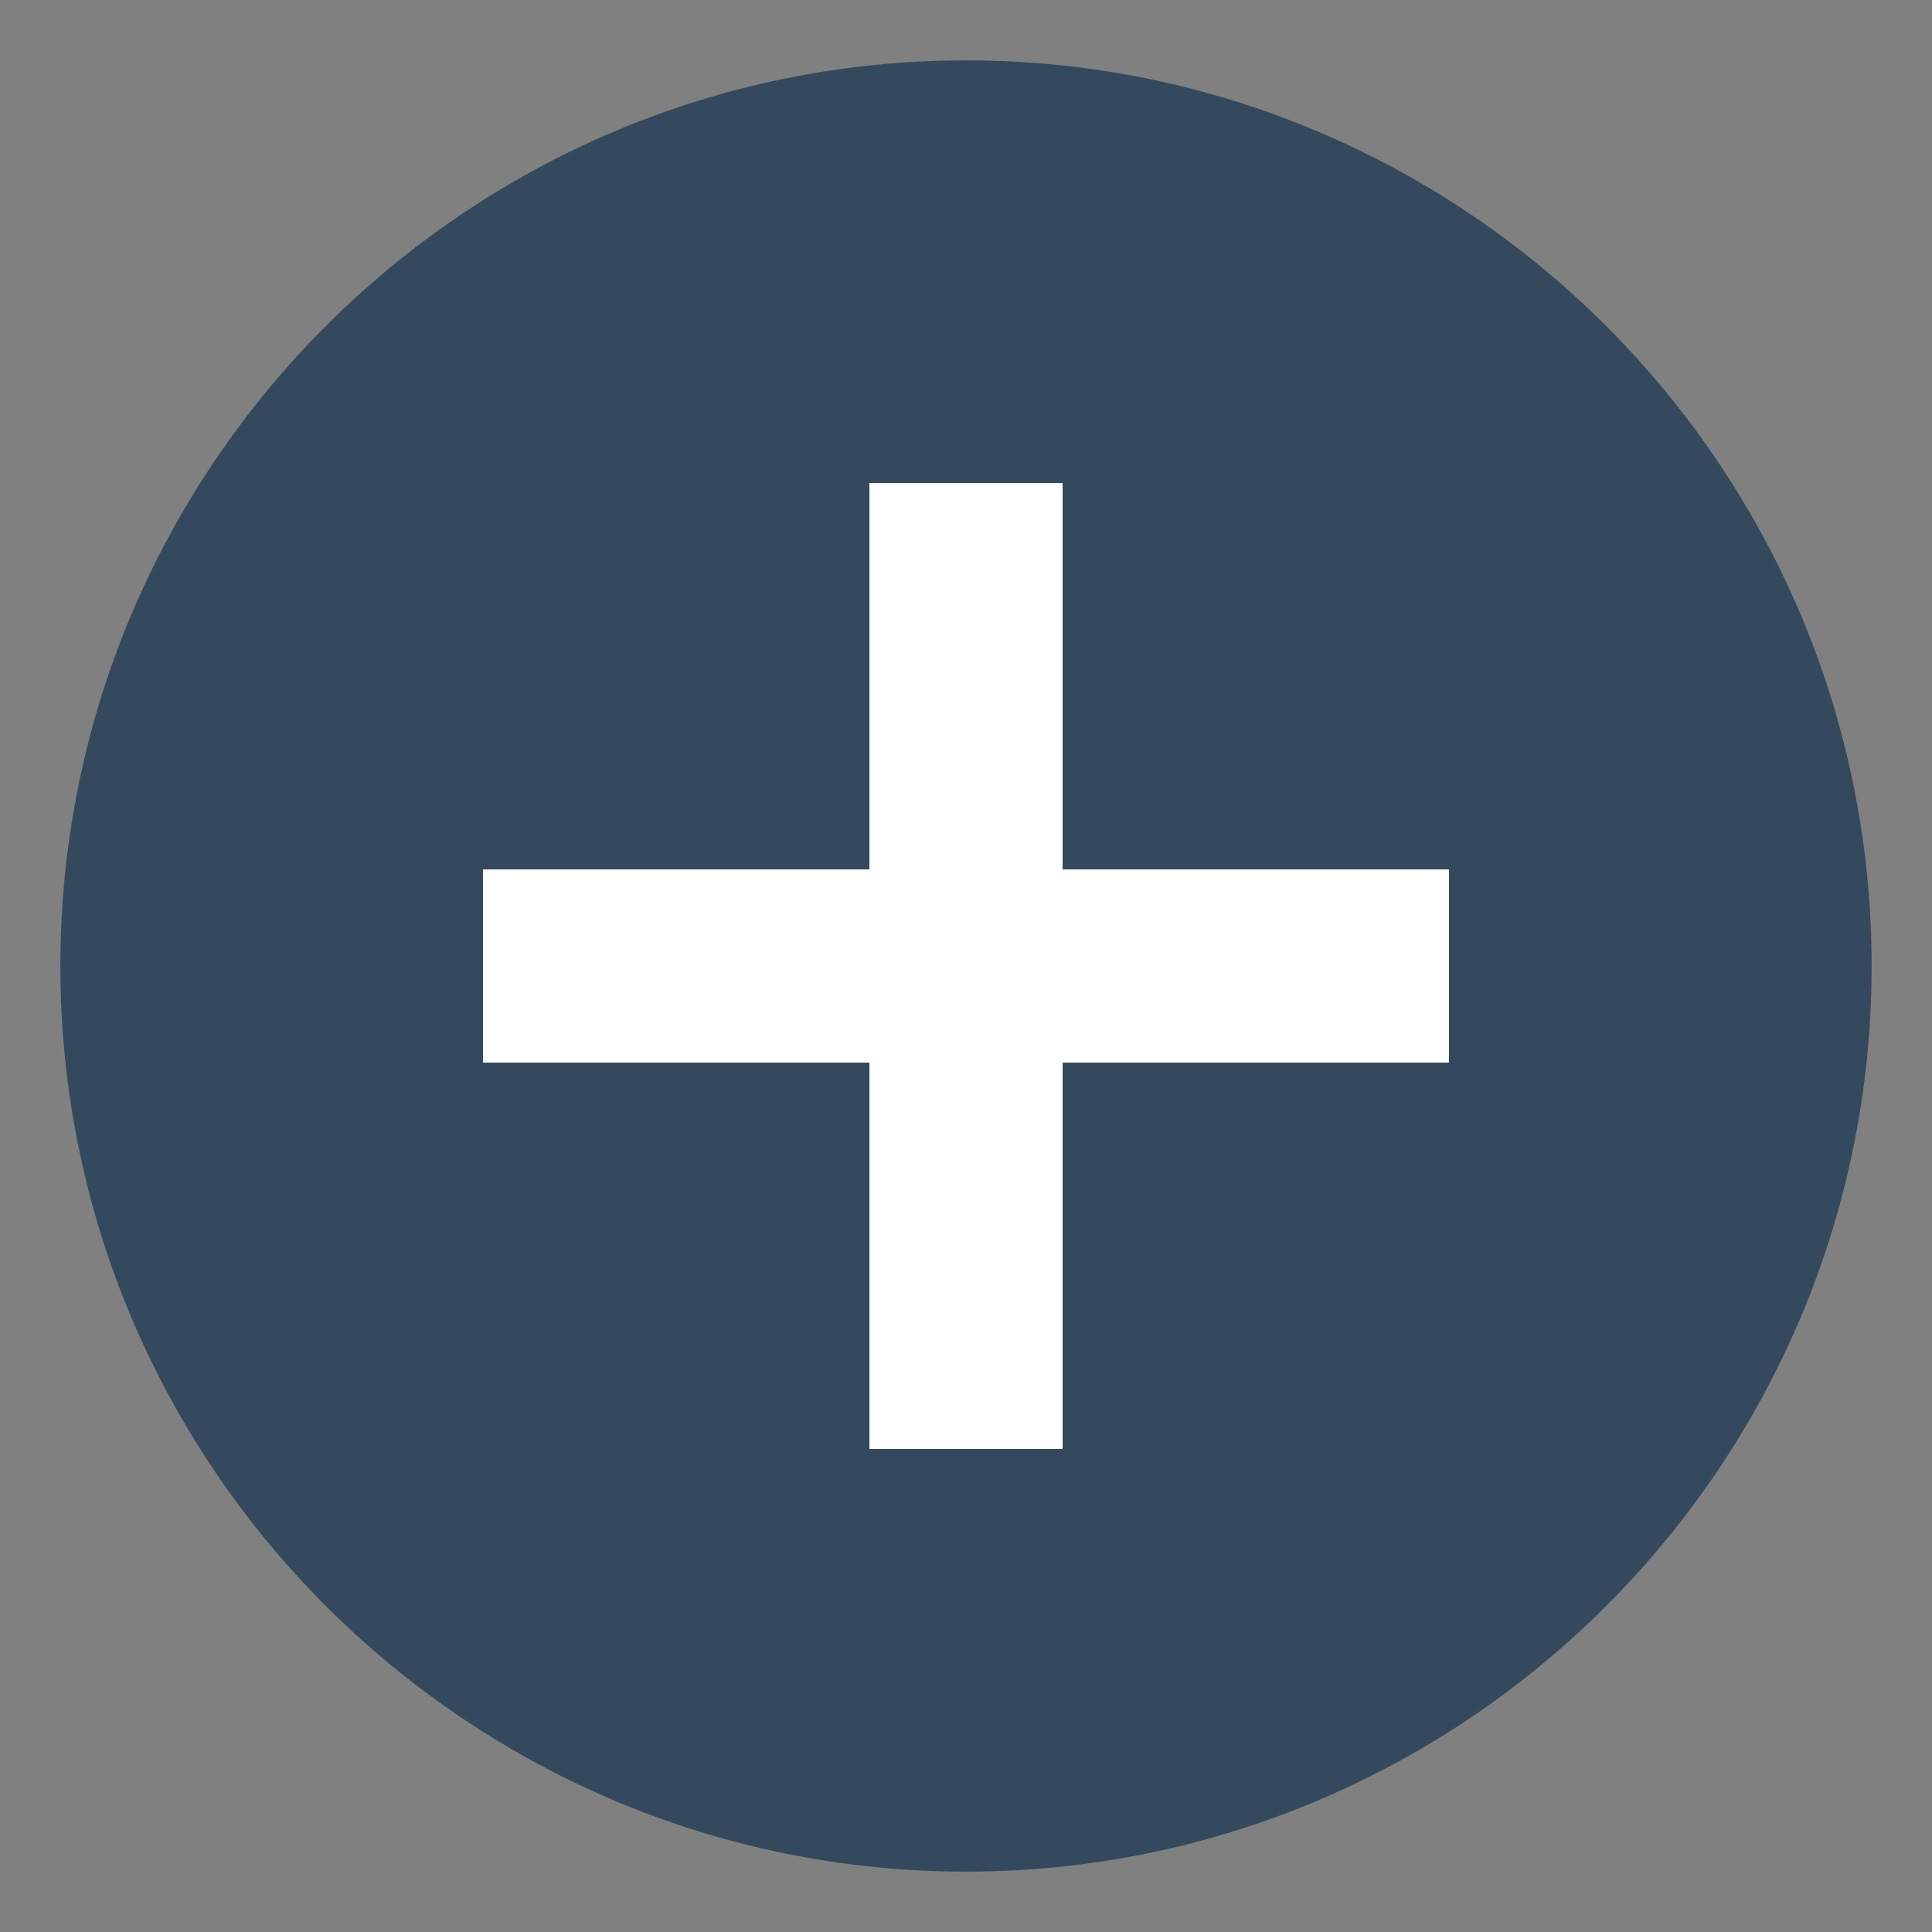 <?xml version="1.0" encoding="iso-8859-1"?><!-- Generator: Adobe Illustrator 19.2.1, SVG Export Plug-In . SVG Version: 6.00 Build 0)  --><svg xmlns="http://www.w3.org/2000/svg" xmlns:xlink="http://www.w3.org/1999/xlink" version="1.1" id="Layer_1" x="0px" y="0px" viewBox="0 0 80 80" style="fill: rgb(52, 73, 94);" xml:space="preserve" width="26" height="26">
<rect x="0" y="0" width="80" height="80" fill="#808080" stroke="none"/>
<g>
	<path style="fill:#34495e;" d="M40,77.5C19.322,77.5,2.5,60.678,2.5,40S19.322,2.5,40,2.5S77.5,19.322,77.5,40S60.678,77.5,40,77.5   z"/>	
</g>
<rect x="20" y="36" style="fill:#FFFFFF;" width="40" height="8"/>
<rect x="20" y="36" transform="matrix(-1.836970e-16 1 -1 -1.836970e-16 80 7.105427e-15)" style="fill:#FFFFFF;" width="40" height="8"/>
</svg>